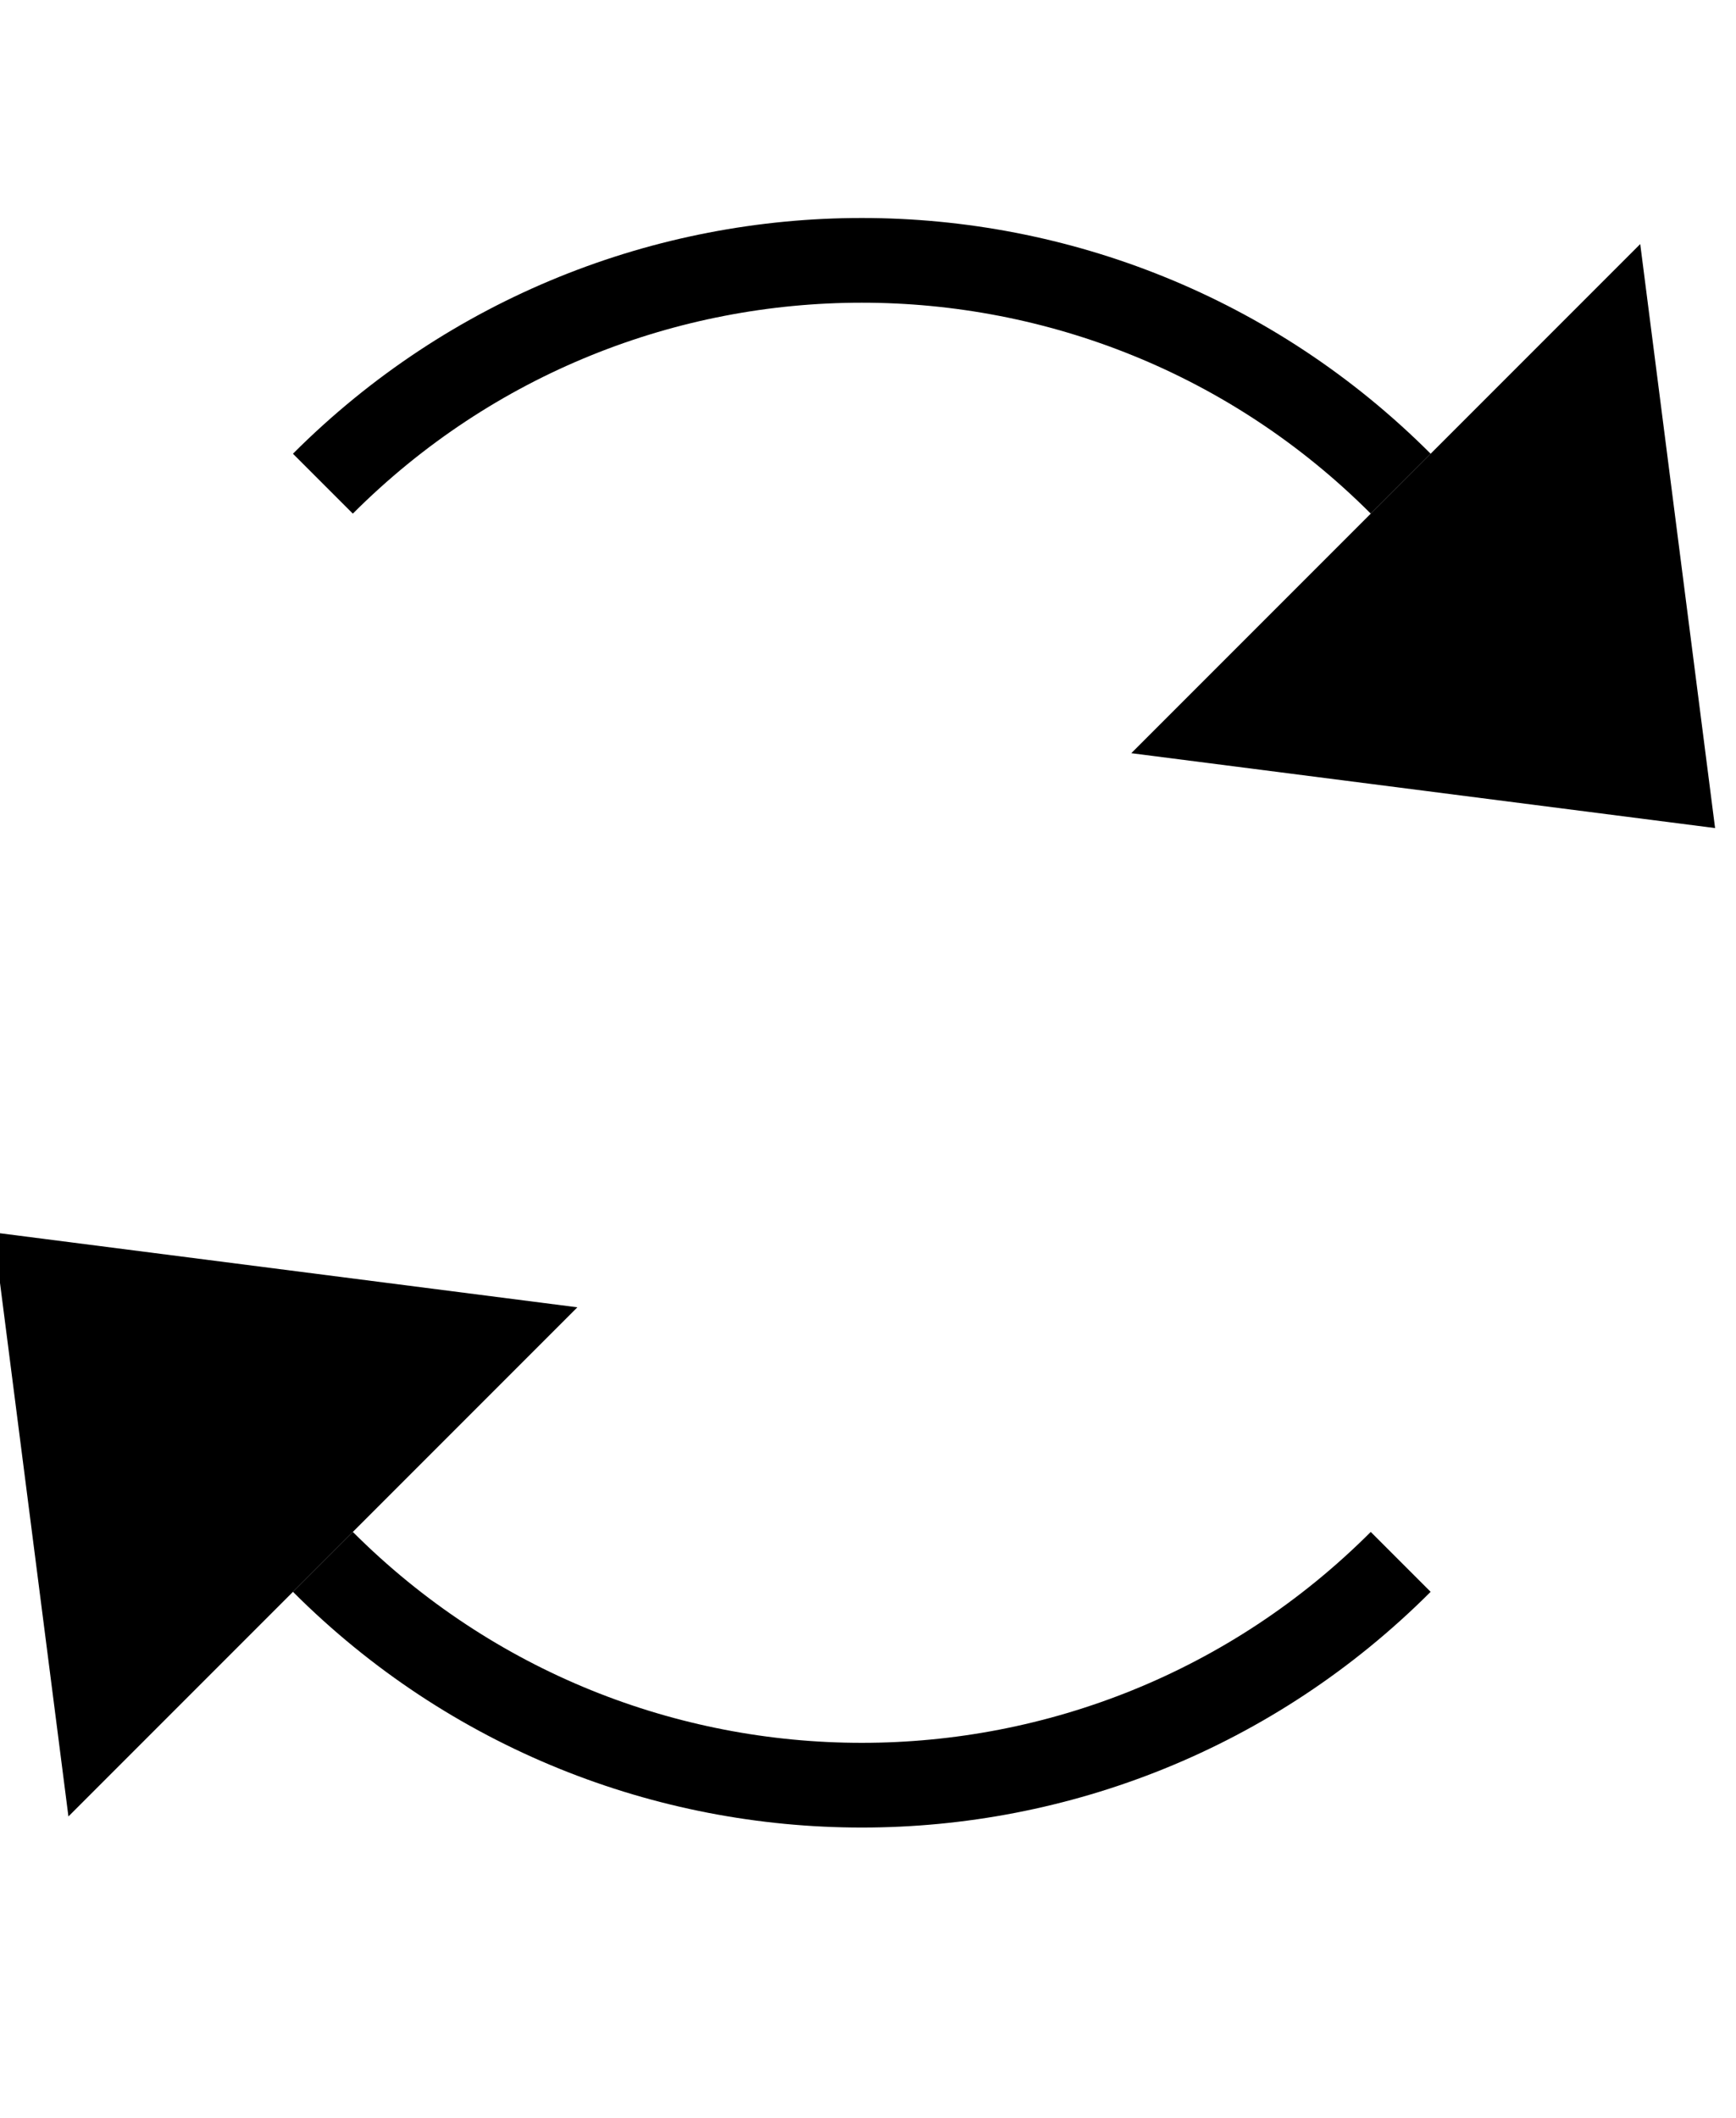 <svg width="41" height="50" xmlns="http://www.w3.org/2000/svg"><g fill="none" fill-rule="evenodd"><path d="M33.081 11.419c-7.029-7.03-18.426-7.03-25.455 0m0 25.455c7.03 7.03 18.426 7.03 25.455 0" stroke="#000" stroke-width="2"/><path fill="#000" d="M38.738 5.762l-12.02 12.02 13.788 1.768zM13.636 30.864l-12.02 12.02-1.769-13.788z"/></g></svg>